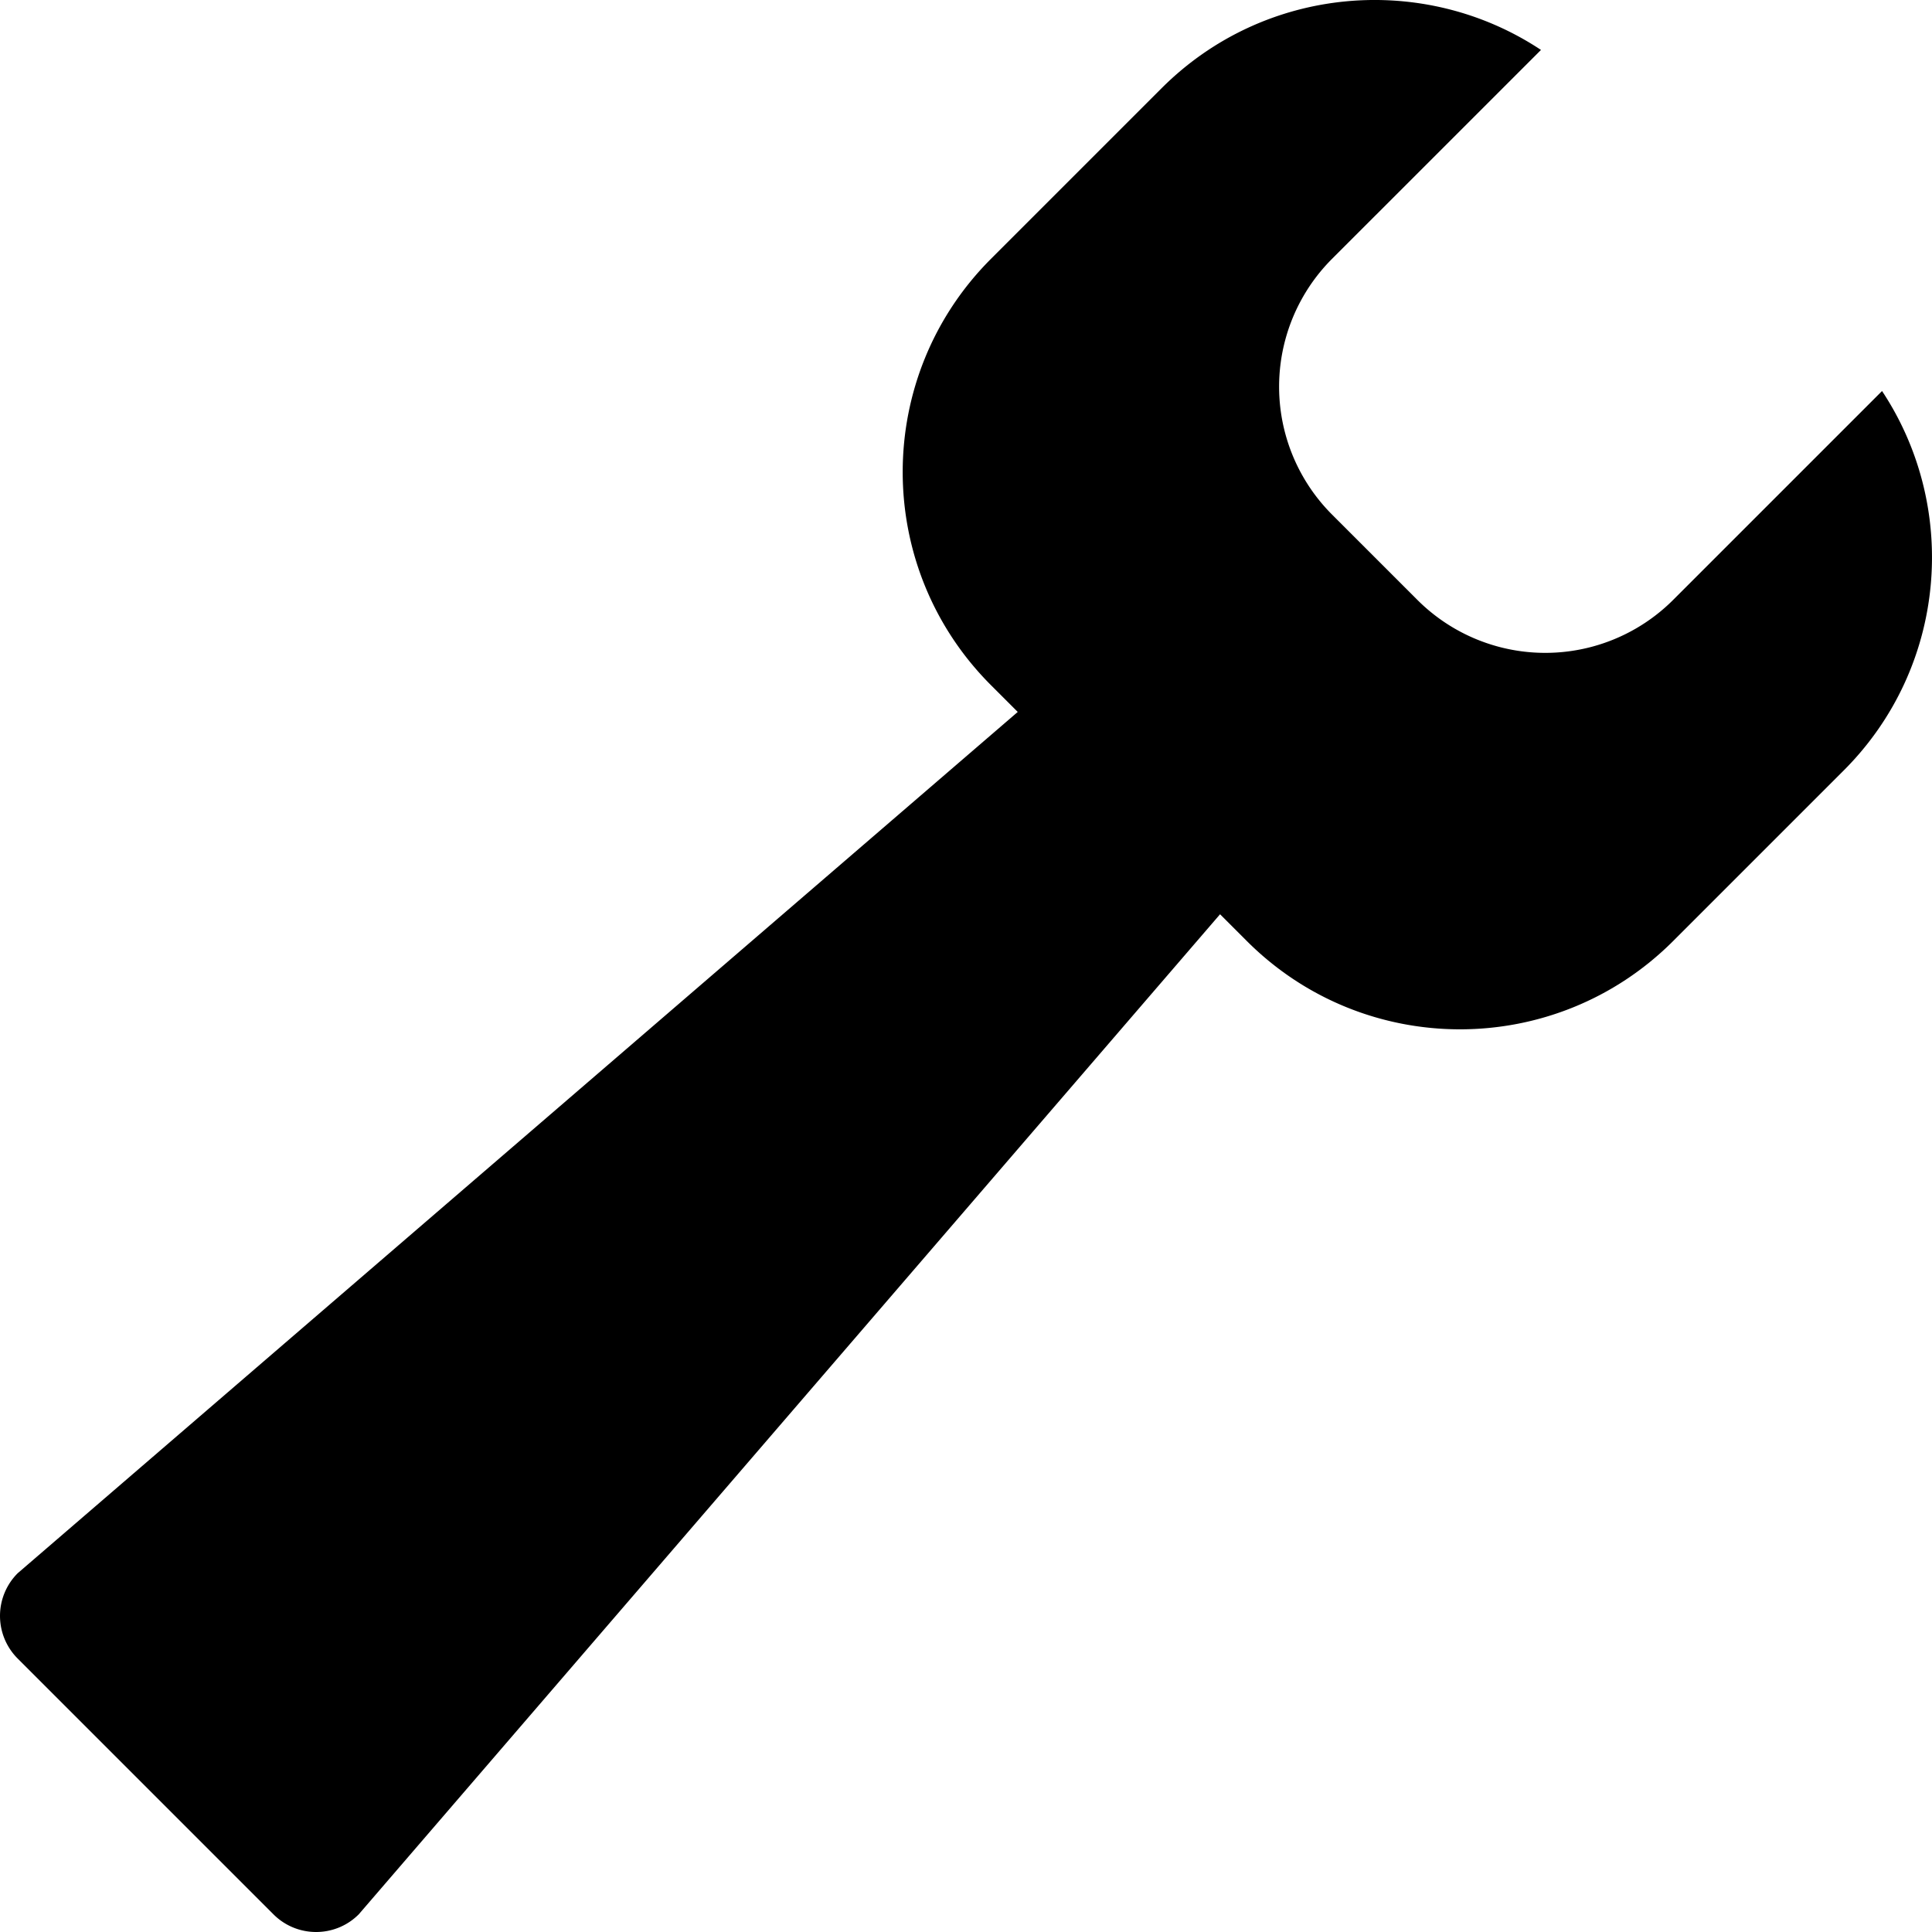 <svg xmlns="http://www.w3.org/2000/svg" width="64" height="64" viewBox="0 0 64 64"><path d="M61.076 25.522l-5.65 5.65c-3.9 3.901-10.224 3.901-14.124 0l-.886-.886-28.532 33.129c-.78.78-2.045.78-2.825 0L.585 54.941a1.998 1.998 0 010-2.825l33.129-28.532-.886-.886c-3.9-3.9-3.9-10.224 0-14.124l5.65-5.65c3.416-3.416 8.692-3.839 12.569-1.27l-6.92 6.919a5.992 5.992 0 000 8.474l2.825 2.825a5.992 5.992 0 008.474 0l6.919-6.919c2.569 3.878 2.147 9.153-1.269 12.569z" fill-rule="evenodd" clip-rule="evenodd"/></svg>